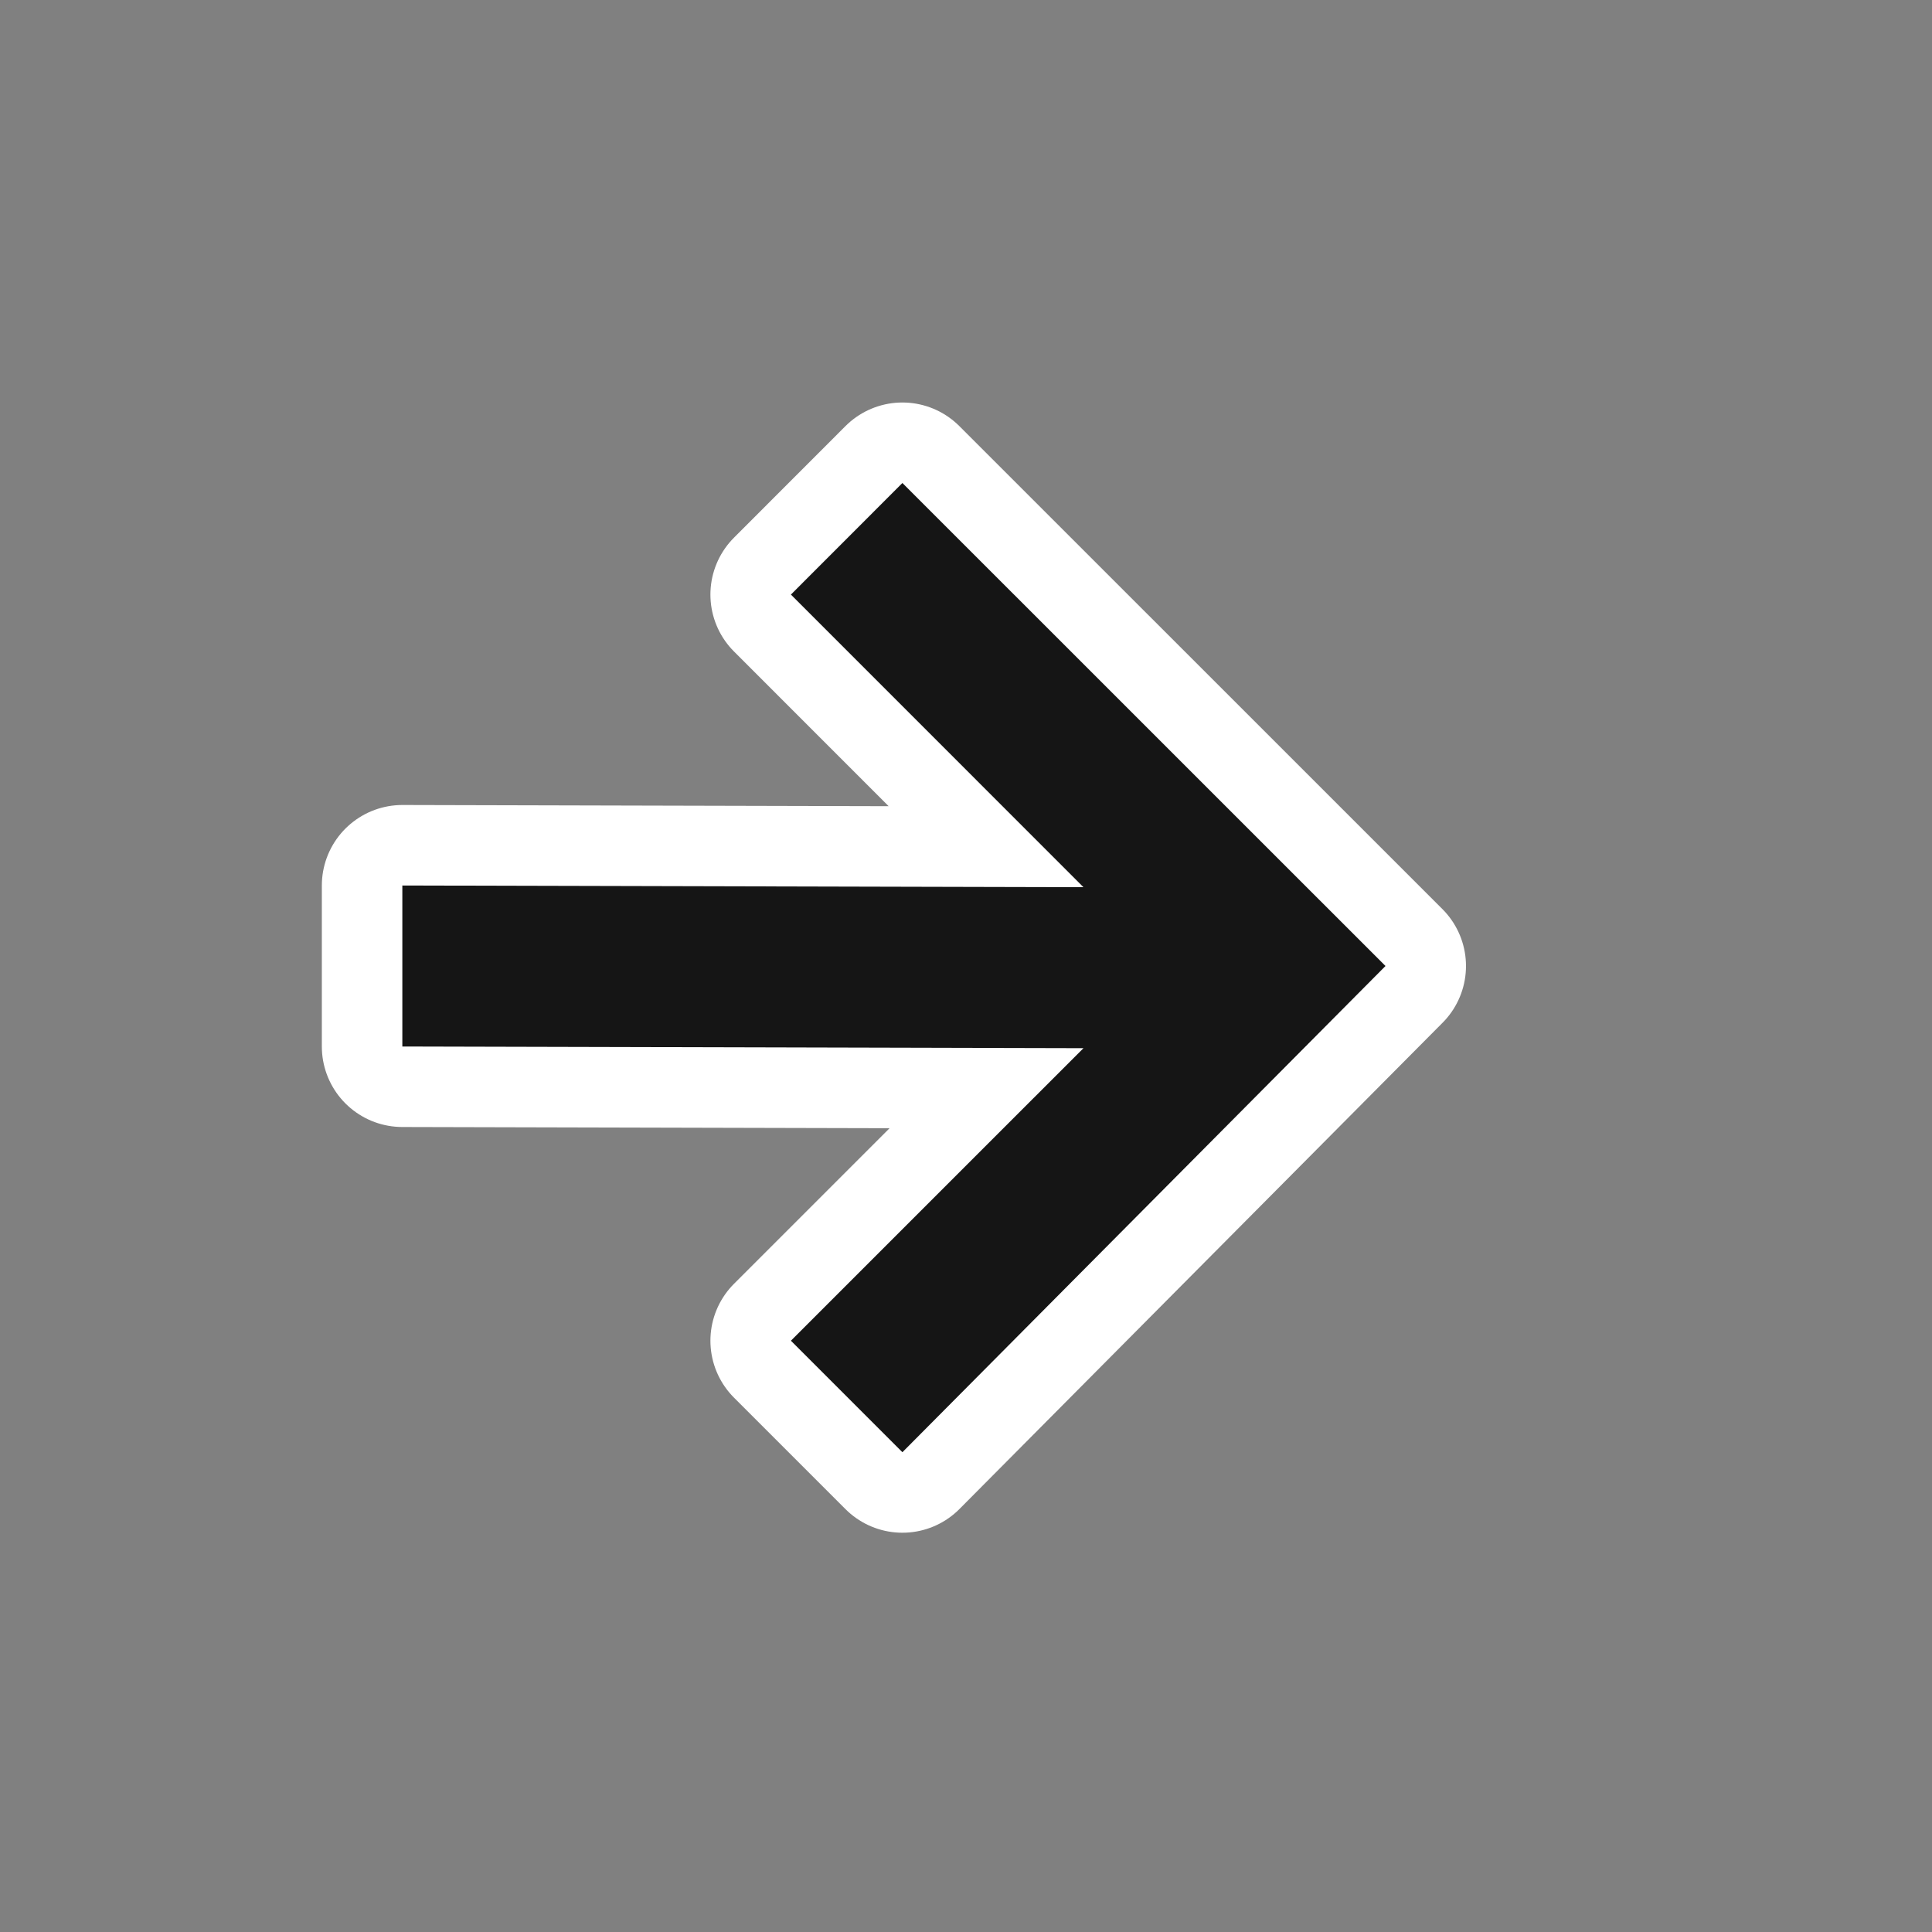 <?xml version="1.0" encoding="UTF-8"?>
<svg width="24px" height="24px" viewBox="0 0 24 24" version="1.1" xmlns="http://www.w3.org/2000/svg" xmlns:xlink="http://www.w3.org/1999/xlink">
    <rect x="0" y="0" width="24" height="24" fill="#808080" stroke="none"/>
    <title>down-arrow备份</title>
    <g id="页面-1" stroke="none" stroke-width="1" fill="none" fill-rule="evenodd">
        <g id="down-arrow备份" transform="translate(12, 12) scale(-1, 1) rotate(-270) translate(-12, -12) ">
            <g id="编组" transform="translate(6, 4.998)" fill="#151515" fill-rule="nonzero">
                <polygon id="路径" stroke="#FFFFFF" stroke-width="2" stroke-linecap="round" stroke-linejoin="round" points="0 6.212 1.386 4.827 5.021 8.461 5 0 7 0 7.021 8.461 10.655 4.827 12.04 6.212 6 12.213"></polygon>
                <polygon id="路径" points="0 6.212 1.386 4.827 5.021 8.461 5 0 7 0 7.021 8.461 10.655 4.827 12.04 6.212 6 12.213"></polygon>
            </g>
            <rect id="矩形" opacity="0.2" transform="translate(12, 12) rotate(-90) translate(-12, -12) " x="0" y="0" width="24" height="24"></rect>
        </g>
    </g>
</svg>